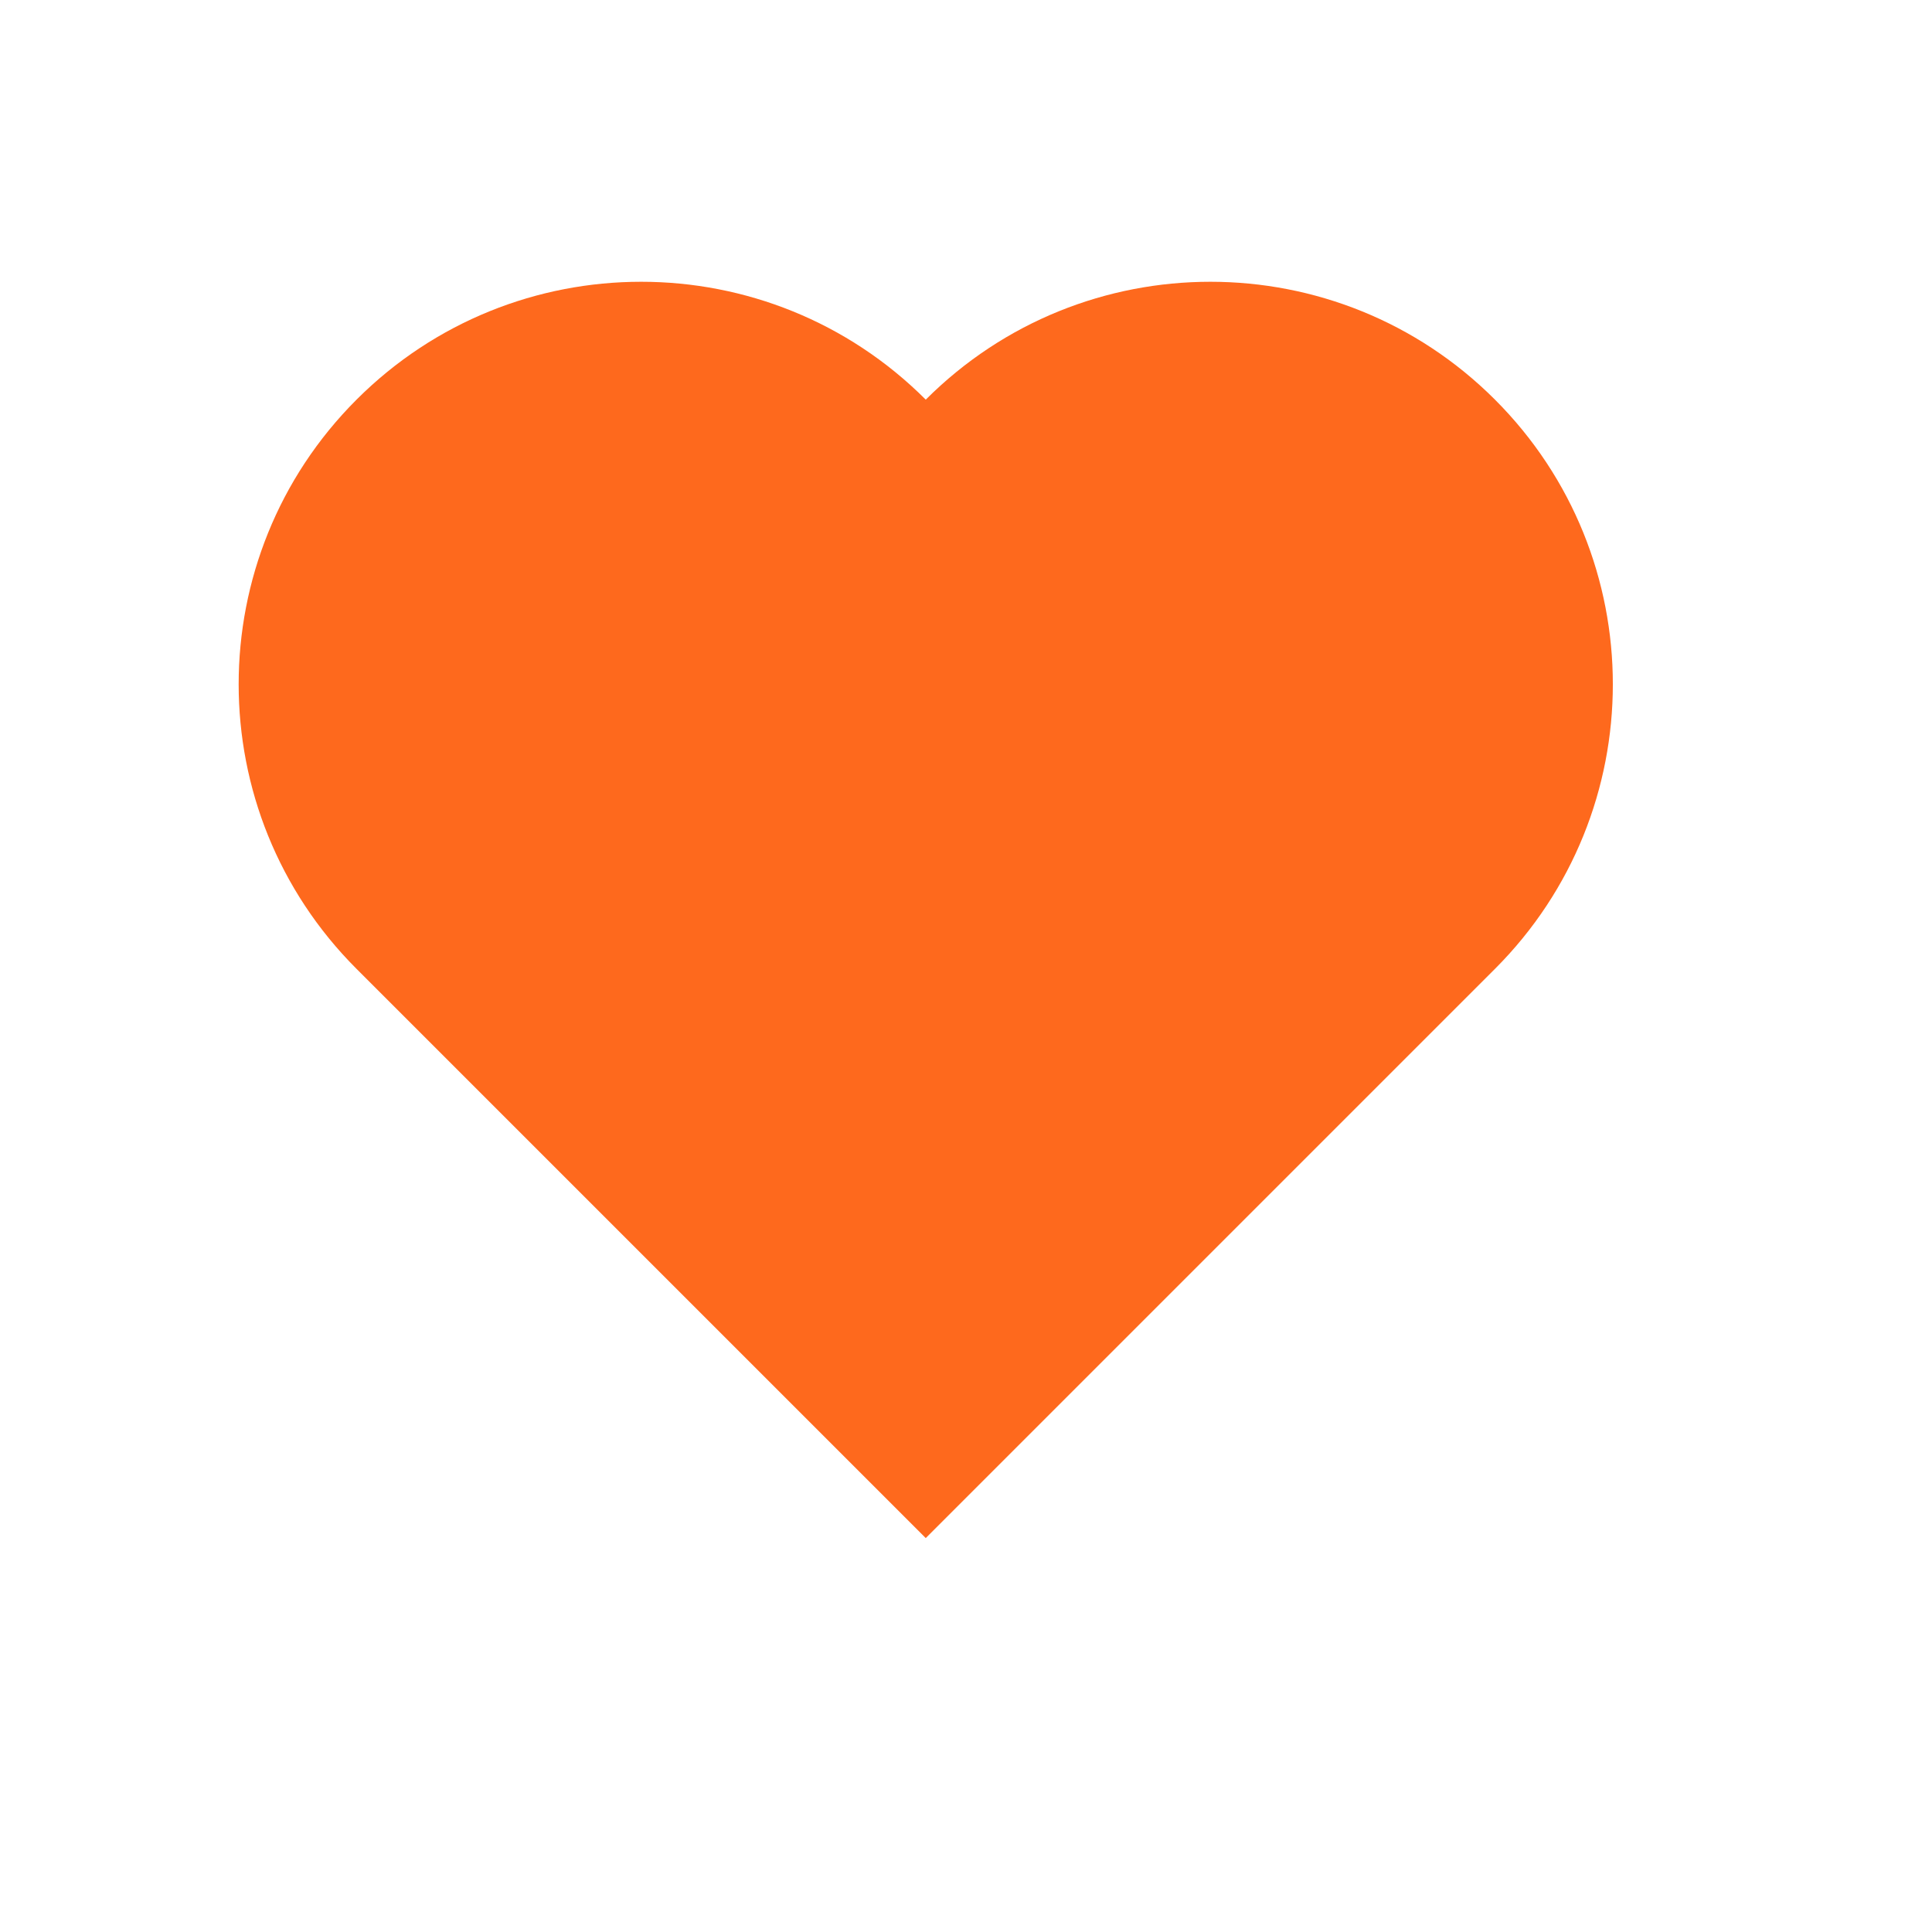<?xml version="1.0" encoding="UTF-8"?>
<svg width="24px" height="24px" viewBox="0 0 24 24" version="1.1" xmlns="http://www.w3.org/2000/svg" xmlns:xlink="http://www.w3.org/1999/xlink">
    <!-- Generator: Sketch 49.3 (51167) - http://www.bohemiancoding.com/sketch -->
    <title>已收藏</title>
    <desc>Created with Sketch.</desc>
    <defs>
        <rect id="path-1" x="0" y="3" width="24" height="24"></rect>
    </defs>
    <g id="Page-1" stroke="none" stroke-width="1" fill="none" fill-rule="evenodd">
        <g id="首页" transform="translate(-1165, -563)">
            <g id="Group-11" transform="translate(113, 252)">
                <g id="Group-9-Copy-4" transform="translate(0, 290)">
                    <g id="Group-6" transform="translate(1052, 18)">
                        <g id="Rectangle-7" opacity="0">
                            <use fill="#D8D8D8" fill-rule="evenodd" xlink:href="#path-1"></use>
                            <rect stroke="#979797" stroke-width="1" x="0.5" y="3.5" width="23" height="23"></rect>
                        </g>
                        <path d="M14,19 L4,19 L4,9 C4,6.239 6.239,4 9,4 C11.761,4 14,6.239 14,9 C16.761,9 19,11.239 19,14 C19,16.761 16.761,19 14,19 Z" id="Combined-Shape" fill="#FE691D" transform="translate(11.5, 11.5) rotate(-45) translate(-11.5, -11.5) "></path>
                    </g>
                </g>
            </g>
        </g>
    </g>
</svg>